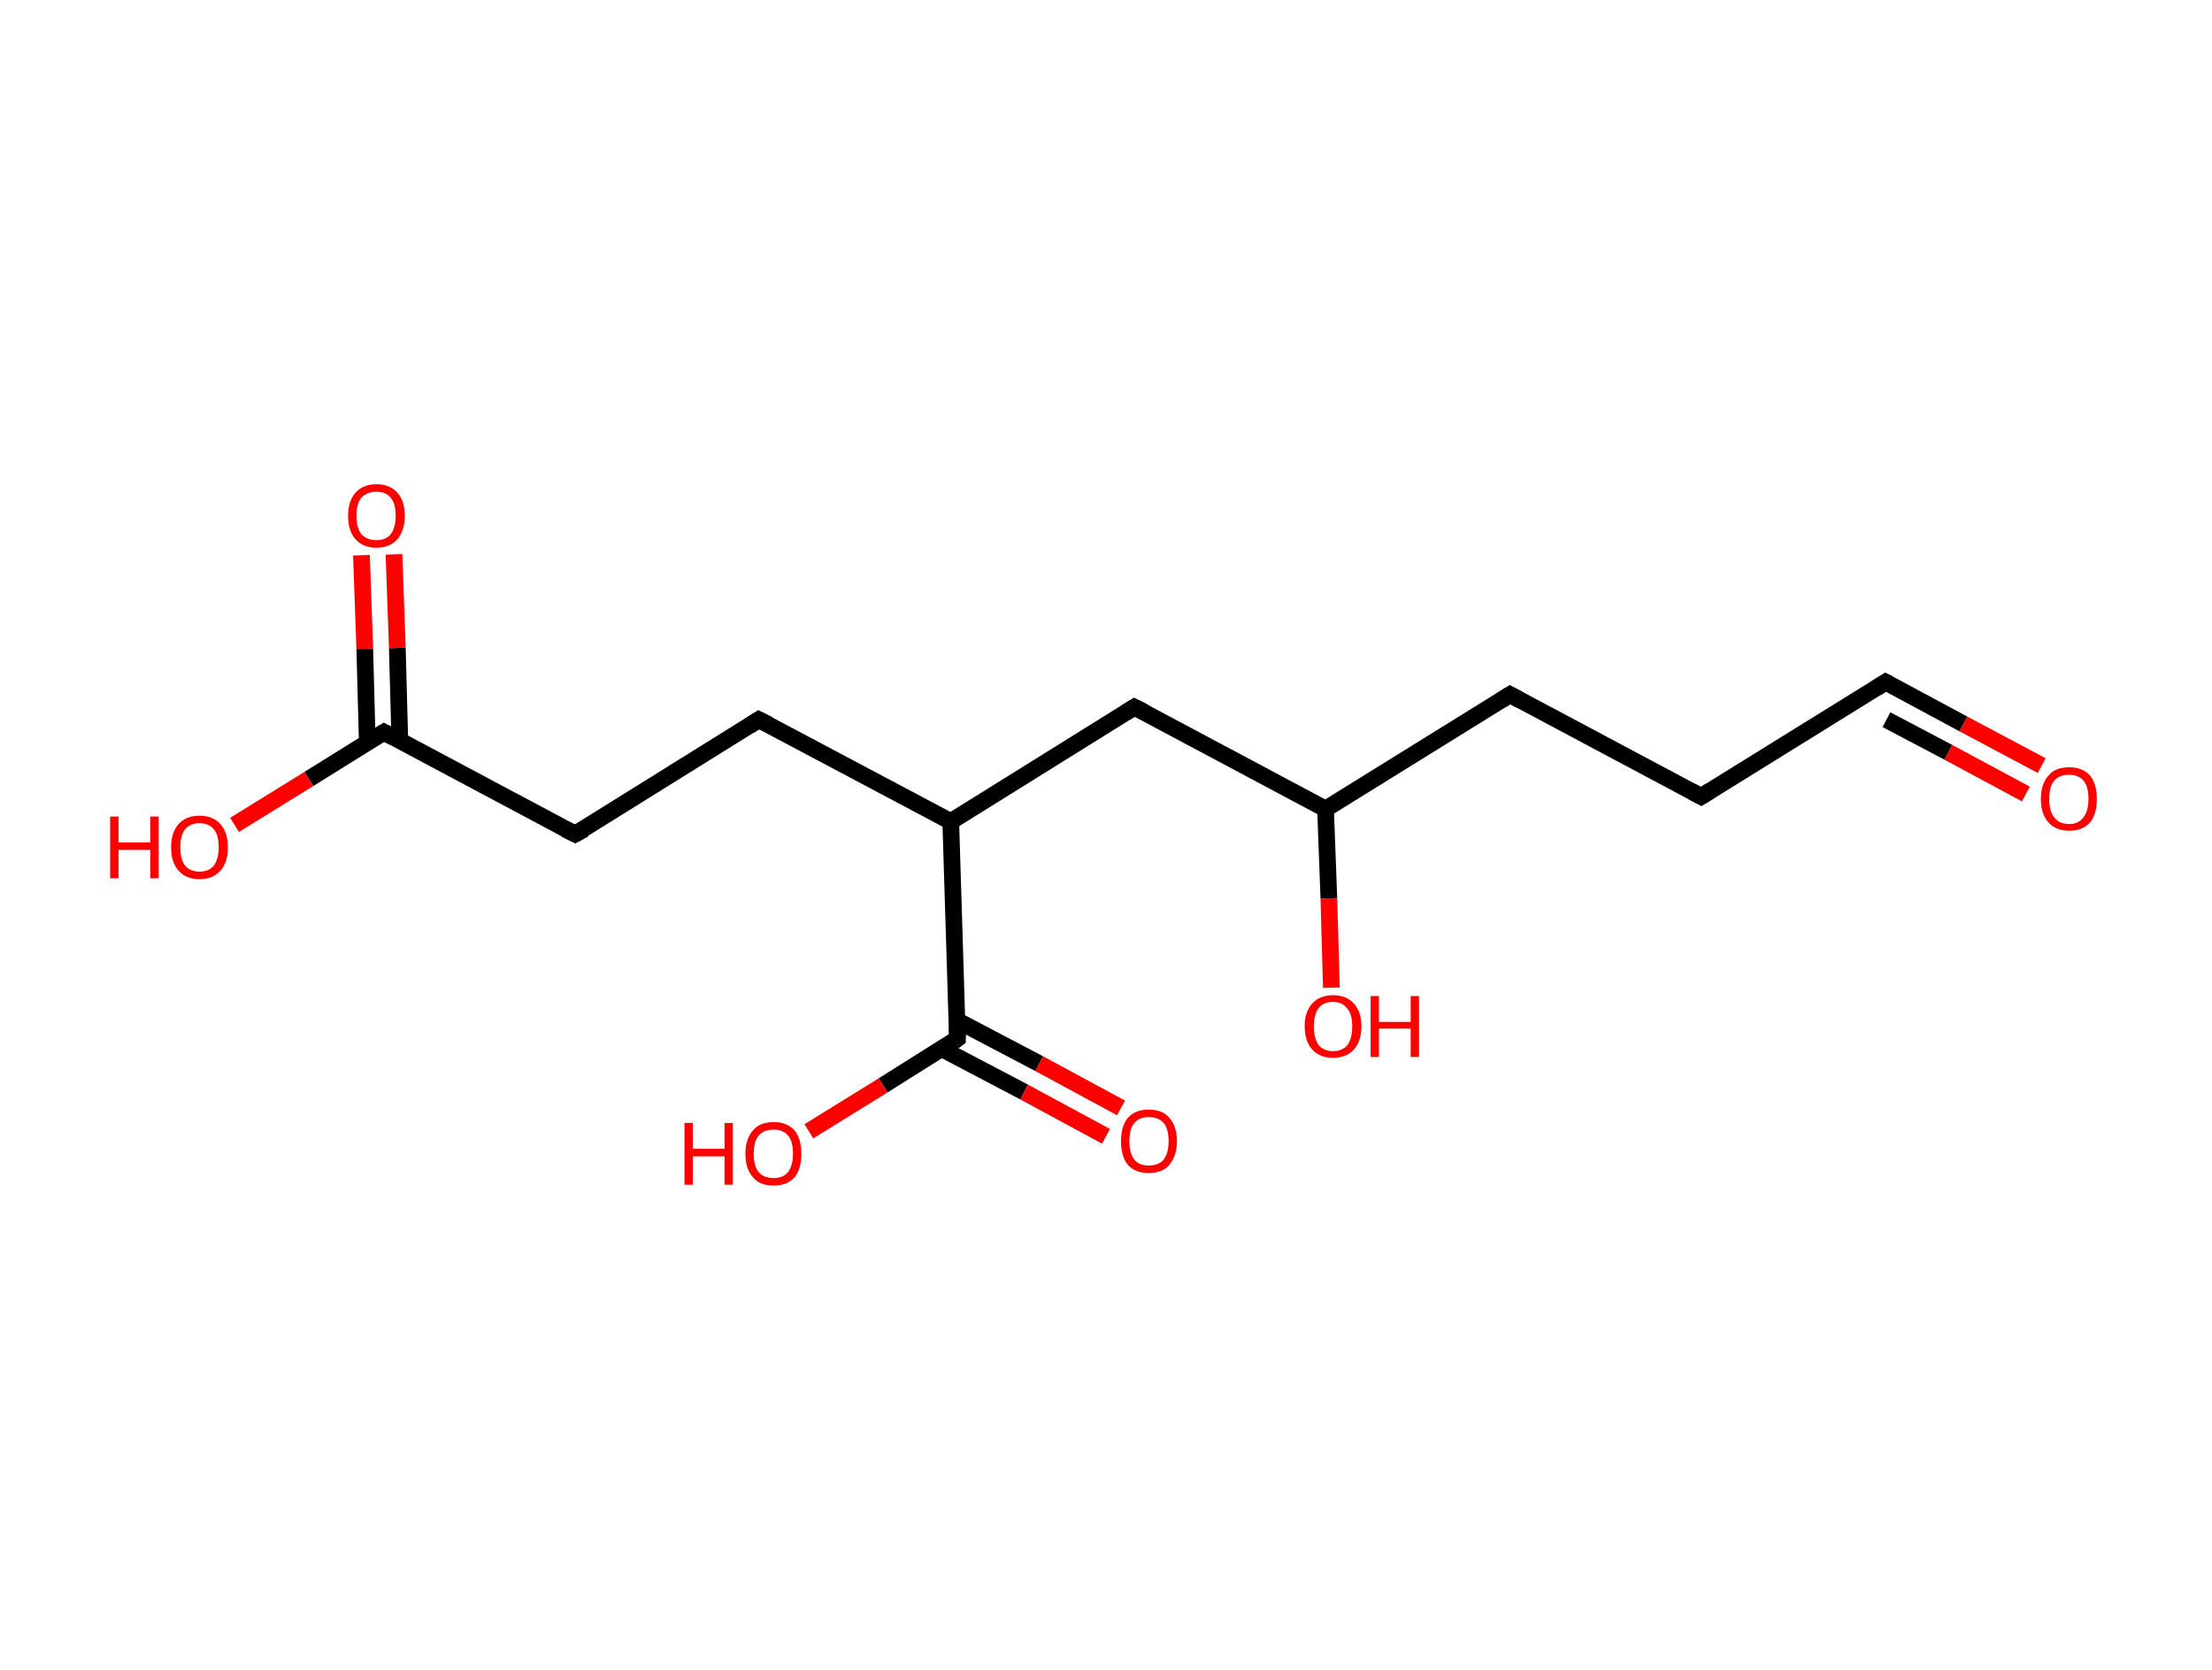 <?xml version='1.0' encoding='ASCII' standalone='yes'?>
<svg xmlns="http://www.w3.org/2000/svg" xmlns:rdkit="http://www.rdkit.org/xml" xmlns:xlink="http://www.w3.org/1999/xlink" version="1.1" baseProfile="full" xml:space="preserve" width="265px" height="200px" viewBox="0 0 265 200">
<!-- END OF HEADER -->
<rect style="opacity:1.0;fill:#FFFFFF;stroke:none" width="265.0" height="200.0" x="0.0" y="0.0"> </rect>
<path class="bond-0 atom-0 atom-1" d="M 244.6,91.7 L 235.2,86.7" style="fill:none;fill-rule:evenodd;stroke:#FF0000;stroke-width:2.0px;stroke-linecap:butt;stroke-linejoin:miter;stroke-opacity:1"/>
<path class="bond-0 atom-0 atom-1" d="M 235.2,86.7 L 225.9,81.7" style="fill:none;fill-rule:evenodd;stroke:#000000;stroke-width:2.0px;stroke-linecap:butt;stroke-linejoin:miter;stroke-opacity:1"/>
<path class="bond-0 atom-0 atom-1" d="M 242.7,95.1 L 233.4,90.1" style="fill:none;fill-rule:evenodd;stroke:#FF0000;stroke-width:2.0px;stroke-linecap:butt;stroke-linejoin:miter;stroke-opacity:1"/>
<path class="bond-0 atom-0 atom-1" d="M 233.4,90.1 L 226.0,86.2" style="fill:none;fill-rule:evenodd;stroke:#000000;stroke-width:2.0px;stroke-linecap:butt;stroke-linejoin:miter;stroke-opacity:1"/>
<path class="bond-1 atom-1 atom-2" d="M 225.9,81.7 L 203.8,95.4" style="fill:none;fill-rule:evenodd;stroke:#000000;stroke-width:2.0px;stroke-linecap:butt;stroke-linejoin:miter;stroke-opacity:1"/>
<path class="bond-2 atom-2 atom-3" d="M 203.8,95.4 L 180.9,83.2" style="fill:none;fill-rule:evenodd;stroke:#000000;stroke-width:2.0px;stroke-linecap:butt;stroke-linejoin:miter;stroke-opacity:1"/>
<path class="bond-3 atom-3 atom-4" d="M 180.9,83.2 L 158.8,96.9" style="fill:none;fill-rule:evenodd;stroke:#000000;stroke-width:2.0px;stroke-linecap:butt;stroke-linejoin:miter;stroke-opacity:1"/>
<path class="bond-4 atom-4 atom-5" d="M 158.8,96.9 L 159.2,107.6" style="fill:none;fill-rule:evenodd;stroke:#000000;stroke-width:2.0px;stroke-linecap:butt;stroke-linejoin:miter;stroke-opacity:1"/>
<path class="bond-4 atom-4 atom-5" d="M 159.2,107.6 L 159.5,118.3" style="fill:none;fill-rule:evenodd;stroke:#FF0000;stroke-width:2.0px;stroke-linecap:butt;stroke-linejoin:miter;stroke-opacity:1"/>
<path class="bond-5 atom-4 atom-6" d="M 158.8,96.9 L 135.9,84.7" style="fill:none;fill-rule:evenodd;stroke:#000000;stroke-width:2.0px;stroke-linecap:butt;stroke-linejoin:miter;stroke-opacity:1"/>
<path class="bond-6 atom-6 atom-7" d="M 135.9,84.7 L 113.9,98.4" style="fill:none;fill-rule:evenodd;stroke:#000000;stroke-width:2.0px;stroke-linecap:butt;stroke-linejoin:miter;stroke-opacity:1"/>
<path class="bond-7 atom-7 atom-8" d="M 113.9,98.4 L 90.9,86.2" style="fill:none;fill-rule:evenodd;stroke:#000000;stroke-width:2.0px;stroke-linecap:butt;stroke-linejoin:miter;stroke-opacity:1"/>
<path class="bond-8 atom-8 atom-9" d="M 90.9,86.2 L 68.9,99.9" style="fill:none;fill-rule:evenodd;stroke:#000000;stroke-width:2.0px;stroke-linecap:butt;stroke-linejoin:miter;stroke-opacity:1"/>
<path class="bond-9 atom-9 atom-10" d="M 68.9,99.9 L 46.0,87.7" style="fill:none;fill-rule:evenodd;stroke:#000000;stroke-width:2.0px;stroke-linecap:butt;stroke-linejoin:miter;stroke-opacity:1"/>
<path class="bond-10 atom-10 atom-11" d="M 47.9,88.8 L 47.6,77.6" style="fill:none;fill-rule:evenodd;stroke:#000000;stroke-width:2.0px;stroke-linecap:butt;stroke-linejoin:miter;stroke-opacity:1"/>
<path class="bond-10 atom-10 atom-11" d="M 47.6,77.6 L 47.2,66.4" style="fill:none;fill-rule:evenodd;stroke:#FF0000;stroke-width:2.0px;stroke-linecap:butt;stroke-linejoin:miter;stroke-opacity:1"/>
<path class="bond-10 atom-10 atom-11" d="M 44.0,88.9 L 43.7,77.7" style="fill:none;fill-rule:evenodd;stroke:#000000;stroke-width:2.0px;stroke-linecap:butt;stroke-linejoin:miter;stroke-opacity:1"/>
<path class="bond-10 atom-10 atom-11" d="M 43.7,77.7 L 43.3,66.5" style="fill:none;fill-rule:evenodd;stroke:#FF0000;stroke-width:2.0px;stroke-linecap:butt;stroke-linejoin:miter;stroke-opacity:1"/>
<path class="bond-11 atom-10 atom-12" d="M 46.0,87.7 L 37.0,93.3" style="fill:none;fill-rule:evenodd;stroke:#000000;stroke-width:2.0px;stroke-linecap:butt;stroke-linejoin:miter;stroke-opacity:1"/>
<path class="bond-11 atom-10 atom-12" d="M 37.0,93.3 L 28.1,98.8" style="fill:none;fill-rule:evenodd;stroke:#FF0000;stroke-width:2.0px;stroke-linecap:butt;stroke-linejoin:miter;stroke-opacity:1"/>
<path class="bond-12 atom-7 atom-13" d="M 113.9,98.4 L 114.7,124.4" style="fill:none;fill-rule:evenodd;stroke:#000000;stroke-width:2.0px;stroke-linecap:butt;stroke-linejoin:miter;stroke-opacity:1"/>
<path class="bond-13 atom-13 atom-14" d="M 112.8,125.6 L 122.7,130.8" style="fill:none;fill-rule:evenodd;stroke:#000000;stroke-width:2.0px;stroke-linecap:butt;stroke-linejoin:miter;stroke-opacity:1"/>
<path class="bond-13 atom-13 atom-14" d="M 122.7,130.8 L 132.5,136.1" style="fill:none;fill-rule:evenodd;stroke:#FF0000;stroke-width:2.0px;stroke-linecap:butt;stroke-linejoin:miter;stroke-opacity:1"/>
<path class="bond-13 atom-13 atom-14" d="M 114.6,122.2 L 124.5,127.4" style="fill:none;fill-rule:evenodd;stroke:#000000;stroke-width:2.0px;stroke-linecap:butt;stroke-linejoin:miter;stroke-opacity:1"/>
<path class="bond-13 atom-13 atom-14" d="M 124.5,127.4 L 134.3,132.7" style="fill:none;fill-rule:evenodd;stroke:#FF0000;stroke-width:2.0px;stroke-linecap:butt;stroke-linejoin:miter;stroke-opacity:1"/>
<path class="bond-14 atom-13 atom-15" d="M 114.7,124.4 L 105.8,130.0" style="fill:none;fill-rule:evenodd;stroke:#000000;stroke-width:2.0px;stroke-linecap:butt;stroke-linejoin:miter;stroke-opacity:1"/>
<path class="bond-14 atom-13 atom-15" d="M 105.8,130.0 L 96.9,135.5" style="fill:none;fill-rule:evenodd;stroke:#FF0000;stroke-width:2.0px;stroke-linecap:butt;stroke-linejoin:miter;stroke-opacity:1"/>
<path d="M 226.3,81.9 L 225.9,81.7 L 224.8,82.4" style="fill:none;stroke:#000000;stroke-width:2.0px;stroke-linecap:butt;stroke-linejoin:miter;stroke-opacity:1;"/>
<path d="M 204.9,94.7 L 203.8,95.4 L 202.7,94.8" style="fill:none;stroke:#000000;stroke-width:2.0px;stroke-linecap:butt;stroke-linejoin:miter;stroke-opacity:1;"/>
<path d="M 182.0,83.8 L 180.9,83.2 L 179.8,83.9" style="fill:none;stroke:#000000;stroke-width:2.0px;stroke-linecap:butt;stroke-linejoin:miter;stroke-opacity:1;"/>
<path d="M 137.1,85.3 L 135.9,84.7 L 134.8,85.4" style="fill:none;stroke:#000000;stroke-width:2.0px;stroke-linecap:butt;stroke-linejoin:miter;stroke-opacity:1;"/>
<path d="M 92.1,86.8 L 90.9,86.2 L 89.8,86.9" style="fill:none;stroke:#000000;stroke-width:2.0px;stroke-linecap:butt;stroke-linejoin:miter;stroke-opacity:1;"/>
<path d="M 70.0,99.3 L 68.9,99.9 L 67.7,99.3" style="fill:none;stroke:#000000;stroke-width:2.0px;stroke-linecap:butt;stroke-linejoin:miter;stroke-opacity:1;"/>
<path d="M 47.1,88.3 L 46.0,87.7 L 45.5,88.0" style="fill:none;stroke:#000000;stroke-width:2.0px;stroke-linecap:butt;stroke-linejoin:miter;stroke-opacity:1;"/>
<path d="M 114.7,123.1 L 114.7,124.4 L 114.3,124.7" style="fill:none;stroke:#000000;stroke-width:2.0px;stroke-linecap:butt;stroke-linejoin:miter;stroke-opacity:1;"/>
<path class="atom-0" d="M 244.5 95.7 Q 244.5 93.9, 245.4 92.9 Q 246.2 91.9, 247.9 91.9 Q 249.5 91.9, 250.4 92.9 Q 251.2 93.9, 251.2 95.7 Q 251.2 97.5, 250.4 98.5 Q 249.5 99.5, 247.9 99.5 Q 246.3 99.5, 245.4 98.5 Q 244.5 97.5, 244.5 95.7 M 247.9 98.7 Q 249.0 98.7, 249.6 97.9 Q 250.2 97.1, 250.2 95.7 Q 250.2 94.2, 249.6 93.5 Q 249.0 92.8, 247.9 92.8 Q 246.7 92.8, 246.1 93.5 Q 245.5 94.2, 245.5 95.7 Q 245.5 97.2, 246.1 97.9 Q 246.7 98.7, 247.9 98.7 " fill="#FF0000"/>
<path class="atom-5" d="M 156.3 122.9 Q 156.3 121.2, 157.2 120.2 Q 158.1 119.2, 159.7 119.2 Q 161.3 119.2, 162.2 120.2 Q 163.1 121.2, 163.1 122.9 Q 163.1 124.7, 162.2 125.7 Q 161.3 126.7, 159.7 126.7 Q 158.1 126.7, 157.2 125.7 Q 156.3 124.7, 156.3 122.9 M 159.7 125.9 Q 160.8 125.9, 161.4 125.2 Q 162.0 124.4, 162.0 122.9 Q 162.0 121.5, 161.4 120.8 Q 160.8 120.0, 159.7 120.0 Q 158.6 120.0, 158.0 120.7 Q 157.4 121.5, 157.4 122.9 Q 157.4 124.4, 158.0 125.2 Q 158.6 125.9, 159.7 125.9 " fill="#FF0000"/>
<path class="atom-5" d="M 164.2 119.3 L 165.2 119.3 L 165.2 122.4 L 169.0 122.4 L 169.0 119.3 L 170.0 119.3 L 170.0 126.6 L 169.0 126.6 L 169.0 123.2 L 165.2 123.2 L 165.2 126.6 L 164.2 126.6 L 164.2 119.3 " fill="#FF0000"/>
<path class="atom-11" d="M 41.7 61.8 Q 41.7 60.0, 42.6 59.0 Q 43.5 58.0, 45.1 58.0 Q 46.7 58.0, 47.6 59.0 Q 48.5 60.0, 48.5 61.8 Q 48.5 63.5, 47.6 64.6 Q 46.7 65.6, 45.1 65.6 Q 43.5 65.6, 42.6 64.6 Q 41.7 63.6, 41.7 61.8 M 45.1 64.7 Q 46.2 64.7, 46.8 64.0 Q 47.4 63.2, 47.4 61.8 Q 47.4 60.3, 46.8 59.6 Q 46.2 58.9, 45.1 58.9 Q 44.0 58.9, 43.3 59.6 Q 42.7 60.3, 42.7 61.8 Q 42.7 63.2, 43.3 64.0 Q 44.0 64.7, 45.1 64.7 " fill="#FF0000"/>
<path class="atom-12" d="M 13.2 97.8 L 14.2 97.8 L 14.2 100.9 L 18.0 100.9 L 18.0 97.8 L 19.0 97.8 L 19.0 105.2 L 18.0 105.2 L 18.0 101.8 L 14.2 101.8 L 14.2 105.2 L 13.2 105.2 L 13.2 97.8 " fill="#FF0000"/>
<path class="atom-12" d="M 20.5 101.5 Q 20.5 99.7, 21.4 98.7 Q 22.3 97.7, 23.9 97.7 Q 25.5 97.7, 26.4 98.7 Q 27.3 99.7, 27.3 101.5 Q 27.3 103.3, 26.4 104.3 Q 25.5 105.3, 23.9 105.3 Q 22.3 105.3, 21.4 104.3 Q 20.5 103.3, 20.5 101.5 M 23.9 104.4 Q 25.0 104.4, 25.6 103.7 Q 26.2 102.9, 26.2 101.5 Q 26.2 100.0, 25.6 99.3 Q 25.0 98.6, 23.9 98.6 Q 22.8 98.6, 22.2 99.3 Q 21.6 100.0, 21.6 101.5 Q 21.6 103.0, 22.2 103.7 Q 22.8 104.4, 23.9 104.4 " fill="#FF0000"/>
<path class="atom-14" d="M 134.3 136.7 Q 134.3 134.9, 135.1 133.9 Q 136.0 132.9, 137.6 132.9 Q 139.3 132.9, 140.1 133.9 Q 141.0 134.9, 141.0 136.7 Q 141.0 138.4, 140.1 139.5 Q 139.3 140.5, 137.6 140.5 Q 136.0 140.5, 135.1 139.5 Q 134.3 138.5, 134.3 136.7 M 137.6 139.6 Q 138.8 139.6, 139.4 138.9 Q 140.0 138.1, 140.0 136.7 Q 140.0 135.2, 139.4 134.5 Q 138.8 133.8, 137.6 133.8 Q 136.5 133.8, 135.9 134.5 Q 135.3 135.2, 135.3 136.7 Q 135.3 138.1, 135.9 138.9 Q 136.5 139.6, 137.6 139.6 " fill="#FF0000"/>
<path class="atom-15" d="M 82.0 134.5 L 83.0 134.5 L 83.0 137.6 L 86.8 137.6 L 86.8 134.5 L 87.8 134.5 L 87.8 141.9 L 86.8 141.9 L 86.8 138.5 L 83.0 138.5 L 83.0 141.9 L 82.0 141.9 L 82.0 134.5 " fill="#FF0000"/>
<path class="atom-15" d="M 89.3 138.2 Q 89.3 136.4, 90.2 135.4 Q 91.0 134.4, 92.7 134.4 Q 94.3 134.4, 95.2 135.4 Q 96.0 136.4, 96.0 138.2 Q 96.0 140.0, 95.2 141.0 Q 94.3 142.0, 92.7 142.0 Q 91.0 142.0, 90.2 141.0 Q 89.3 140.0, 89.3 138.2 M 92.7 141.1 Q 93.8 141.1, 94.4 140.4 Q 95.0 139.6, 95.0 138.2 Q 95.0 136.7, 94.4 136.0 Q 93.8 135.3, 92.7 135.3 Q 91.5 135.3, 90.9 136.0 Q 90.3 136.7, 90.3 138.2 Q 90.3 139.7, 90.9 140.4 Q 91.5 141.1, 92.7 141.1 " fill="#FF0000"/>
</svg>
